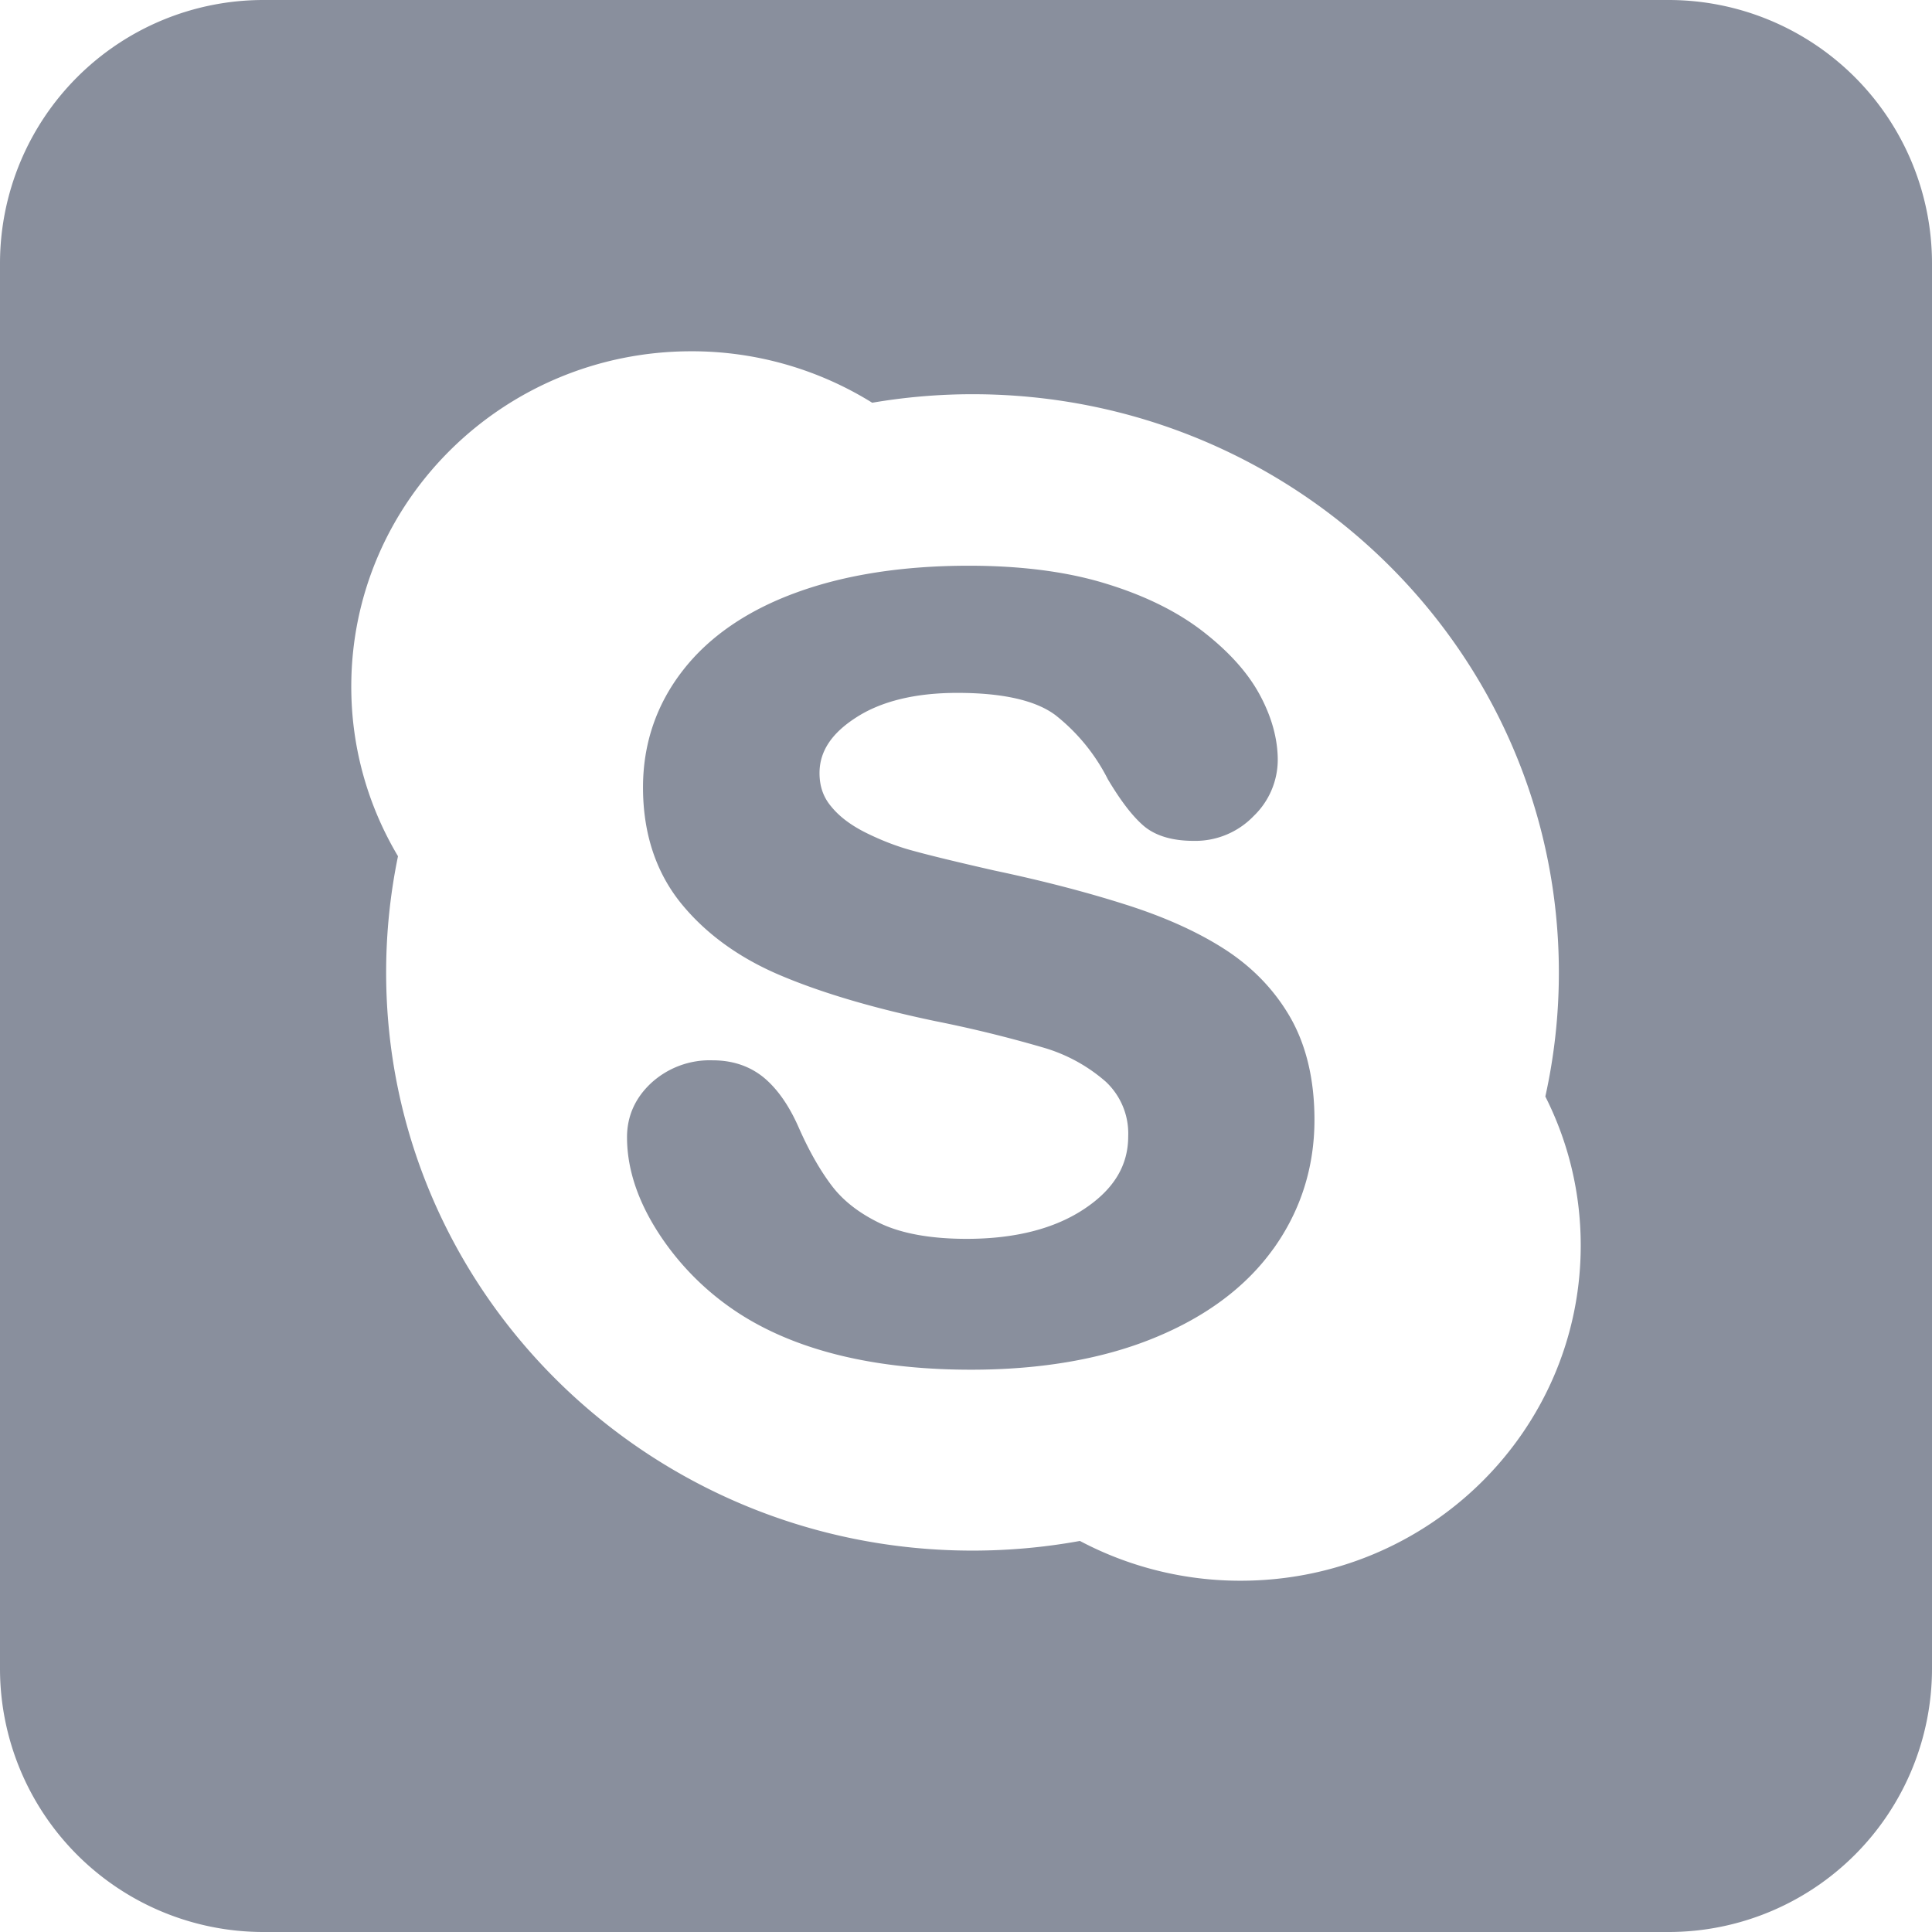 <svg xmlns="http://www.w3.org/2000/svg" width="22" height="22" viewBox="0 0 22 22">
    <path fill="#898F9D" fill-rule="evenodd" d="M3 0h16a3 3 0 0 1 3 3v16a3 3 0 0 1-3 3H3a3 3 0 0 1-3-3V3a3 3 0 0 1 3-3zm14.597 12.486a6.51 6.51 0 0 0 .154-1.413c0-3.636-2.988-6.584-6.677-6.584a6.8 6.8 0 0 0-1.142.097A3.89 3.89 0 0 0 7.872 4C5.735 4 4 5.709 4 7.819c0 .704.194 1.363.532 1.931-.088.427-.135.87-.135 1.323 0 3.637 2.99 6.584 6.677 6.584.418 0 .827-.038 1.223-.11a3.9 3.9 0 0 0 1.83.453C16.268 18 18 16.29 18 14.182c0-.61-.145-1.185-.403-1.696zM14.5 14.22c-.309.432-.765.773-1.357 1.015-.585.24-1.287.362-2.086.362-.959 0-1.763-.166-2.391-.495a3.1 3.1 0 0 1-1.1-.962c-.283-.402-.426-.802-.426-1.19 0-.24.093-.449.278-.62a.986.986 0 0 1 .697-.256c.229 0 .427.067.588.201.154.13.285.32.392.564.118.268.247.494.382.67.132.172.32.315.56.428.243.112.57.17.97.17.553 0 1.006-.116 1.346-.345.333-.223.494-.493.494-.822a.807.807 0 0 0-.257-.624 1.869 1.869 0 0 0-.713-.388 14.411 14.411 0 0 0-1.225-.3c-.694-.145-1.282-.318-1.75-.515-.48-.2-.865-.48-1.147-.827-.287-.355-.433-.799-.433-1.32 0-.497.153-.946.454-1.332.298-.384.734-.684 1.296-.888.554-.202 1.213-.304 1.96-.304.595 0 1.12.068 1.558.203.44.134.81.316 1.102.541.294.227.513.468.65.72.138.254.208.506.208.75a.89.89 0 0 1-.274.636.921.921 0 0 1-.685.283c-.247 0-.442-.06-.575-.177-.125-.11-.255-.28-.4-.523a2.183 2.183 0 0 0-.598-.732c-.225-.168-.6-.253-1.116-.253-.477 0-.867.094-1.156.282-.279.18-.414.386-.414.631 0 .15.043.275.134.382.094.116.228.215.397.299.176.087.357.157.538.205.185.051.496.127.923.224.541.114 1.038.243 1.476.382.446.14.83.311 1.144.513.32.206.572.468.752.783.18.318.272.707.272 1.16 0 .543-.158 1.037-.468 1.47z"/>
</svg>
